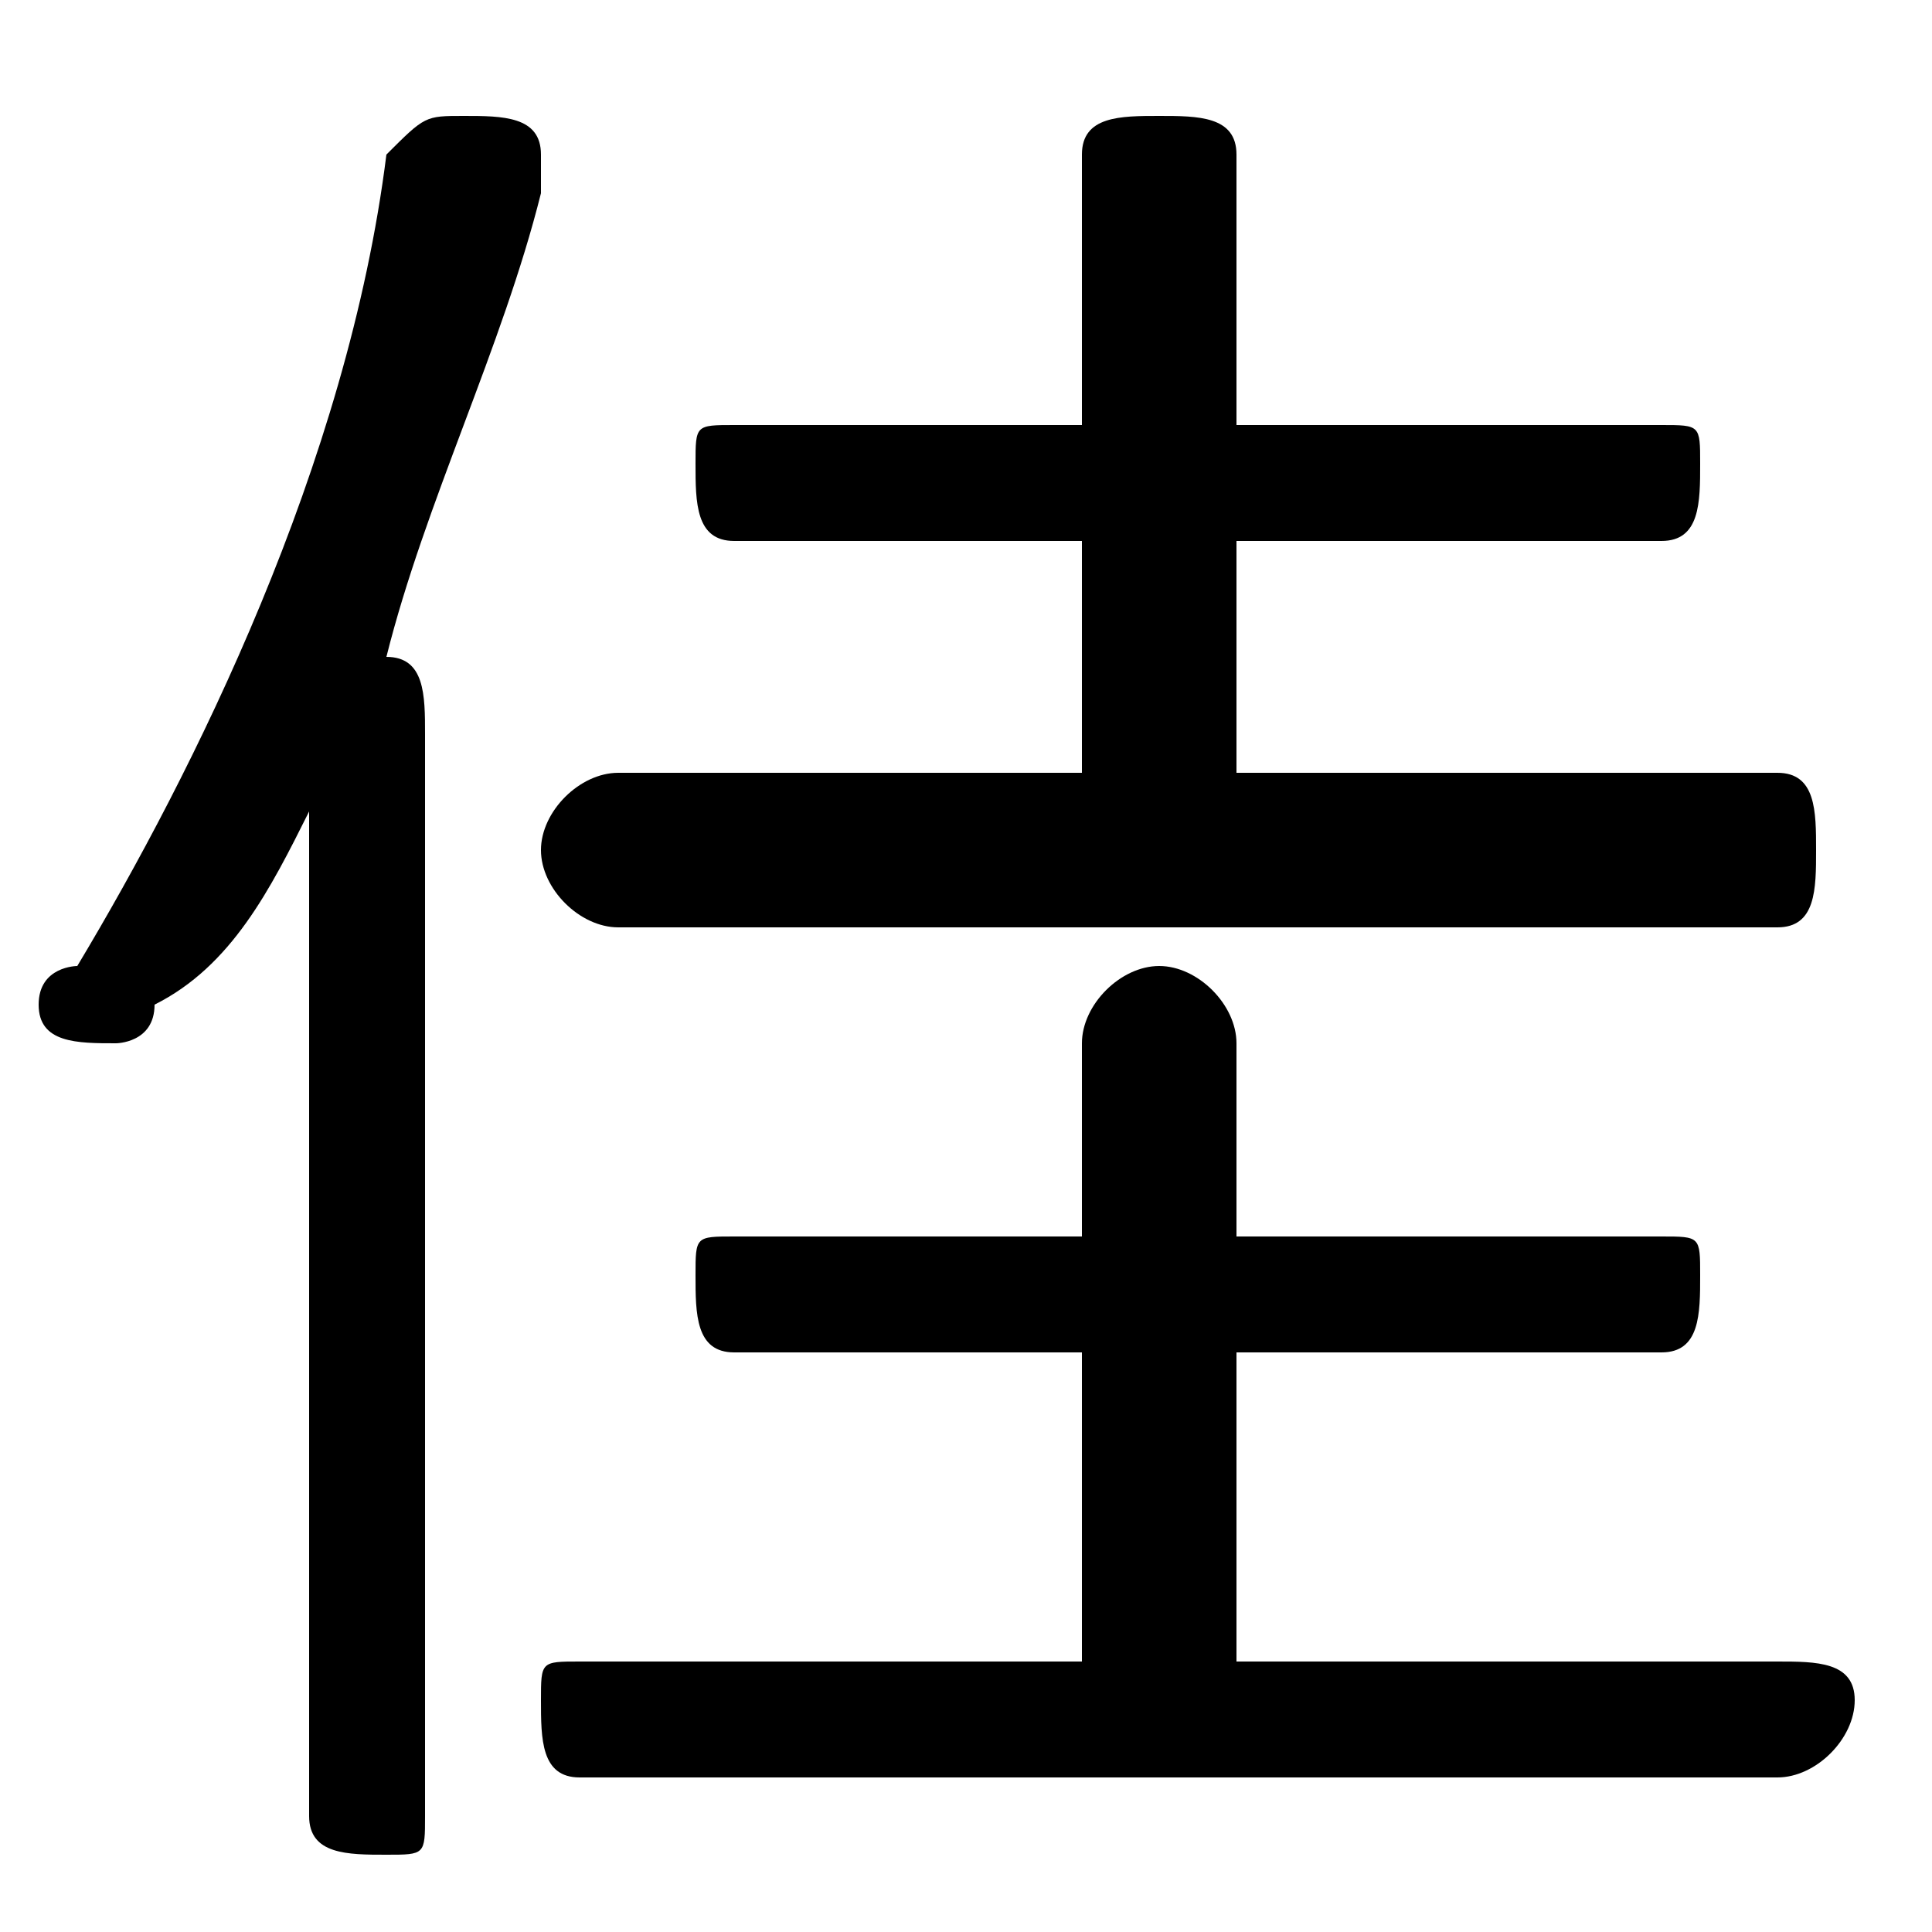 <svg xmlns="http://www.w3.org/2000/svg" viewBox="0 -44.0 50.0 50.0">
    <rect x="0" y="-44.0" width="50.0" height="50.0" fill="#808080" stroke="none"/>
    <g transform="scale(1, -1)">
        <!-- ボディの枠 -->
        <rect x="0" y="-6.0" width="50.0" height="50.0"
            stroke="white" fill="white"/>
        <!-- グリフ座標系の原点 -->
        <circle cx="0" cy="0" r="5" fill="white"/>
        <!-- グリフのアウトライン -->
        <g style="fill:black;stroke:#000000;stroke-width:0;stroke-linecap:round;stroke-linejoin:round;">
        <path d="M 32.0 24.0 L 32.0 30.0 L 43.0 30.0 C 44.0 30.0 44.0 31.0 44.0 32.0 C 44.0 33.0 44.0 33.0 43.0 33.0 L 32.0 33.0 L 32.0 40.0 C 32.0 41.0 31.0 41.0 30.0 41.0 C 29.0 41.0 28.0 41.0 28.0 40.0 L 28.0 33.0 L 19.0 33.0 C 18.0 33.0 18.0 33.0 18.0 32.0 C 18.0 31.0 18.0 30.0 19.0 30.0 L 28.0 30.0 L 28.0 24.0 L 16.0 24.0 C 15.0 24.0 14.0 23.0 14.0 22.0 C 14.0 21.0 15.0 20.0 16.0 20.0 L 46.0 20.0 C 47.0 20.0 47.0 21.0 47.0 22.0 C 47.0 23.0 47.0 24.0 46.0 24.0 Z M 32.0 1.0 L 32.0 9.0 L 43.0 9.0 C 44.0 9.0 44.0 10.0 44.0 11.0 C 44.0 12.0 44.0 12.0 43.0 12.0 L 32.0 12.0 L 32.0 17.0 C 32.0 18.0 31.0 19.0 30.0 19.0 C 29.0 19.0 28.0 18.0 28.0 17.0 L 28.0 12.0 L 19.0 12.0 C 18.0 12.0 18.0 12.0 18.0 11.0 C 18.0 10.0 18.0 9.0 19.0 9.0 L 28.0 9.0 L 28.0 1.0 L 15.0 1.0 C 14.0 1.0 14.0 1.0 14.0 -0.0 C 14.0 -1.0 14.0 -2.0 15.0 -2.0 L 46.0 -2.0 C 47.0 -2.0 48.0 -1.0 48.0 -0.0 C 48.0 1.0 47.0 1.0 46.0 1.0 Z M 8.0 -3.0 C 8.0 -4.0 9.0 -4.0 10.0 -4.0 C 11.0 -4.0 11.0 -4.0 11.0 -3.0 L 11.0 25.0 C 11.0 26.0 11.0 27.0 10.0 27.0 C 11.0 31.0 13.0 35.0 14.0 39.0 C 14.0 39.0 14.0 39.0 14.0 40.0 C 14.0 41.0 13.0 41.0 12.0 41.0 C 11.0 41.0 11.0 41.0 10.0 40.0 C 9.0 32.0 5.0 24.0 2.0 19.0 C 2.0 19.0 1.0 19.0 1.0 18.0 C 1.0 17.0 2.0 17.0 3.0 17.0 C 3.0 17.0 4.0 17.0 4.0 18.0 C 6.0 19.0 7.0 21.0 8.0 23.0 Z"/>
    </g>
    </g>
</svg>
